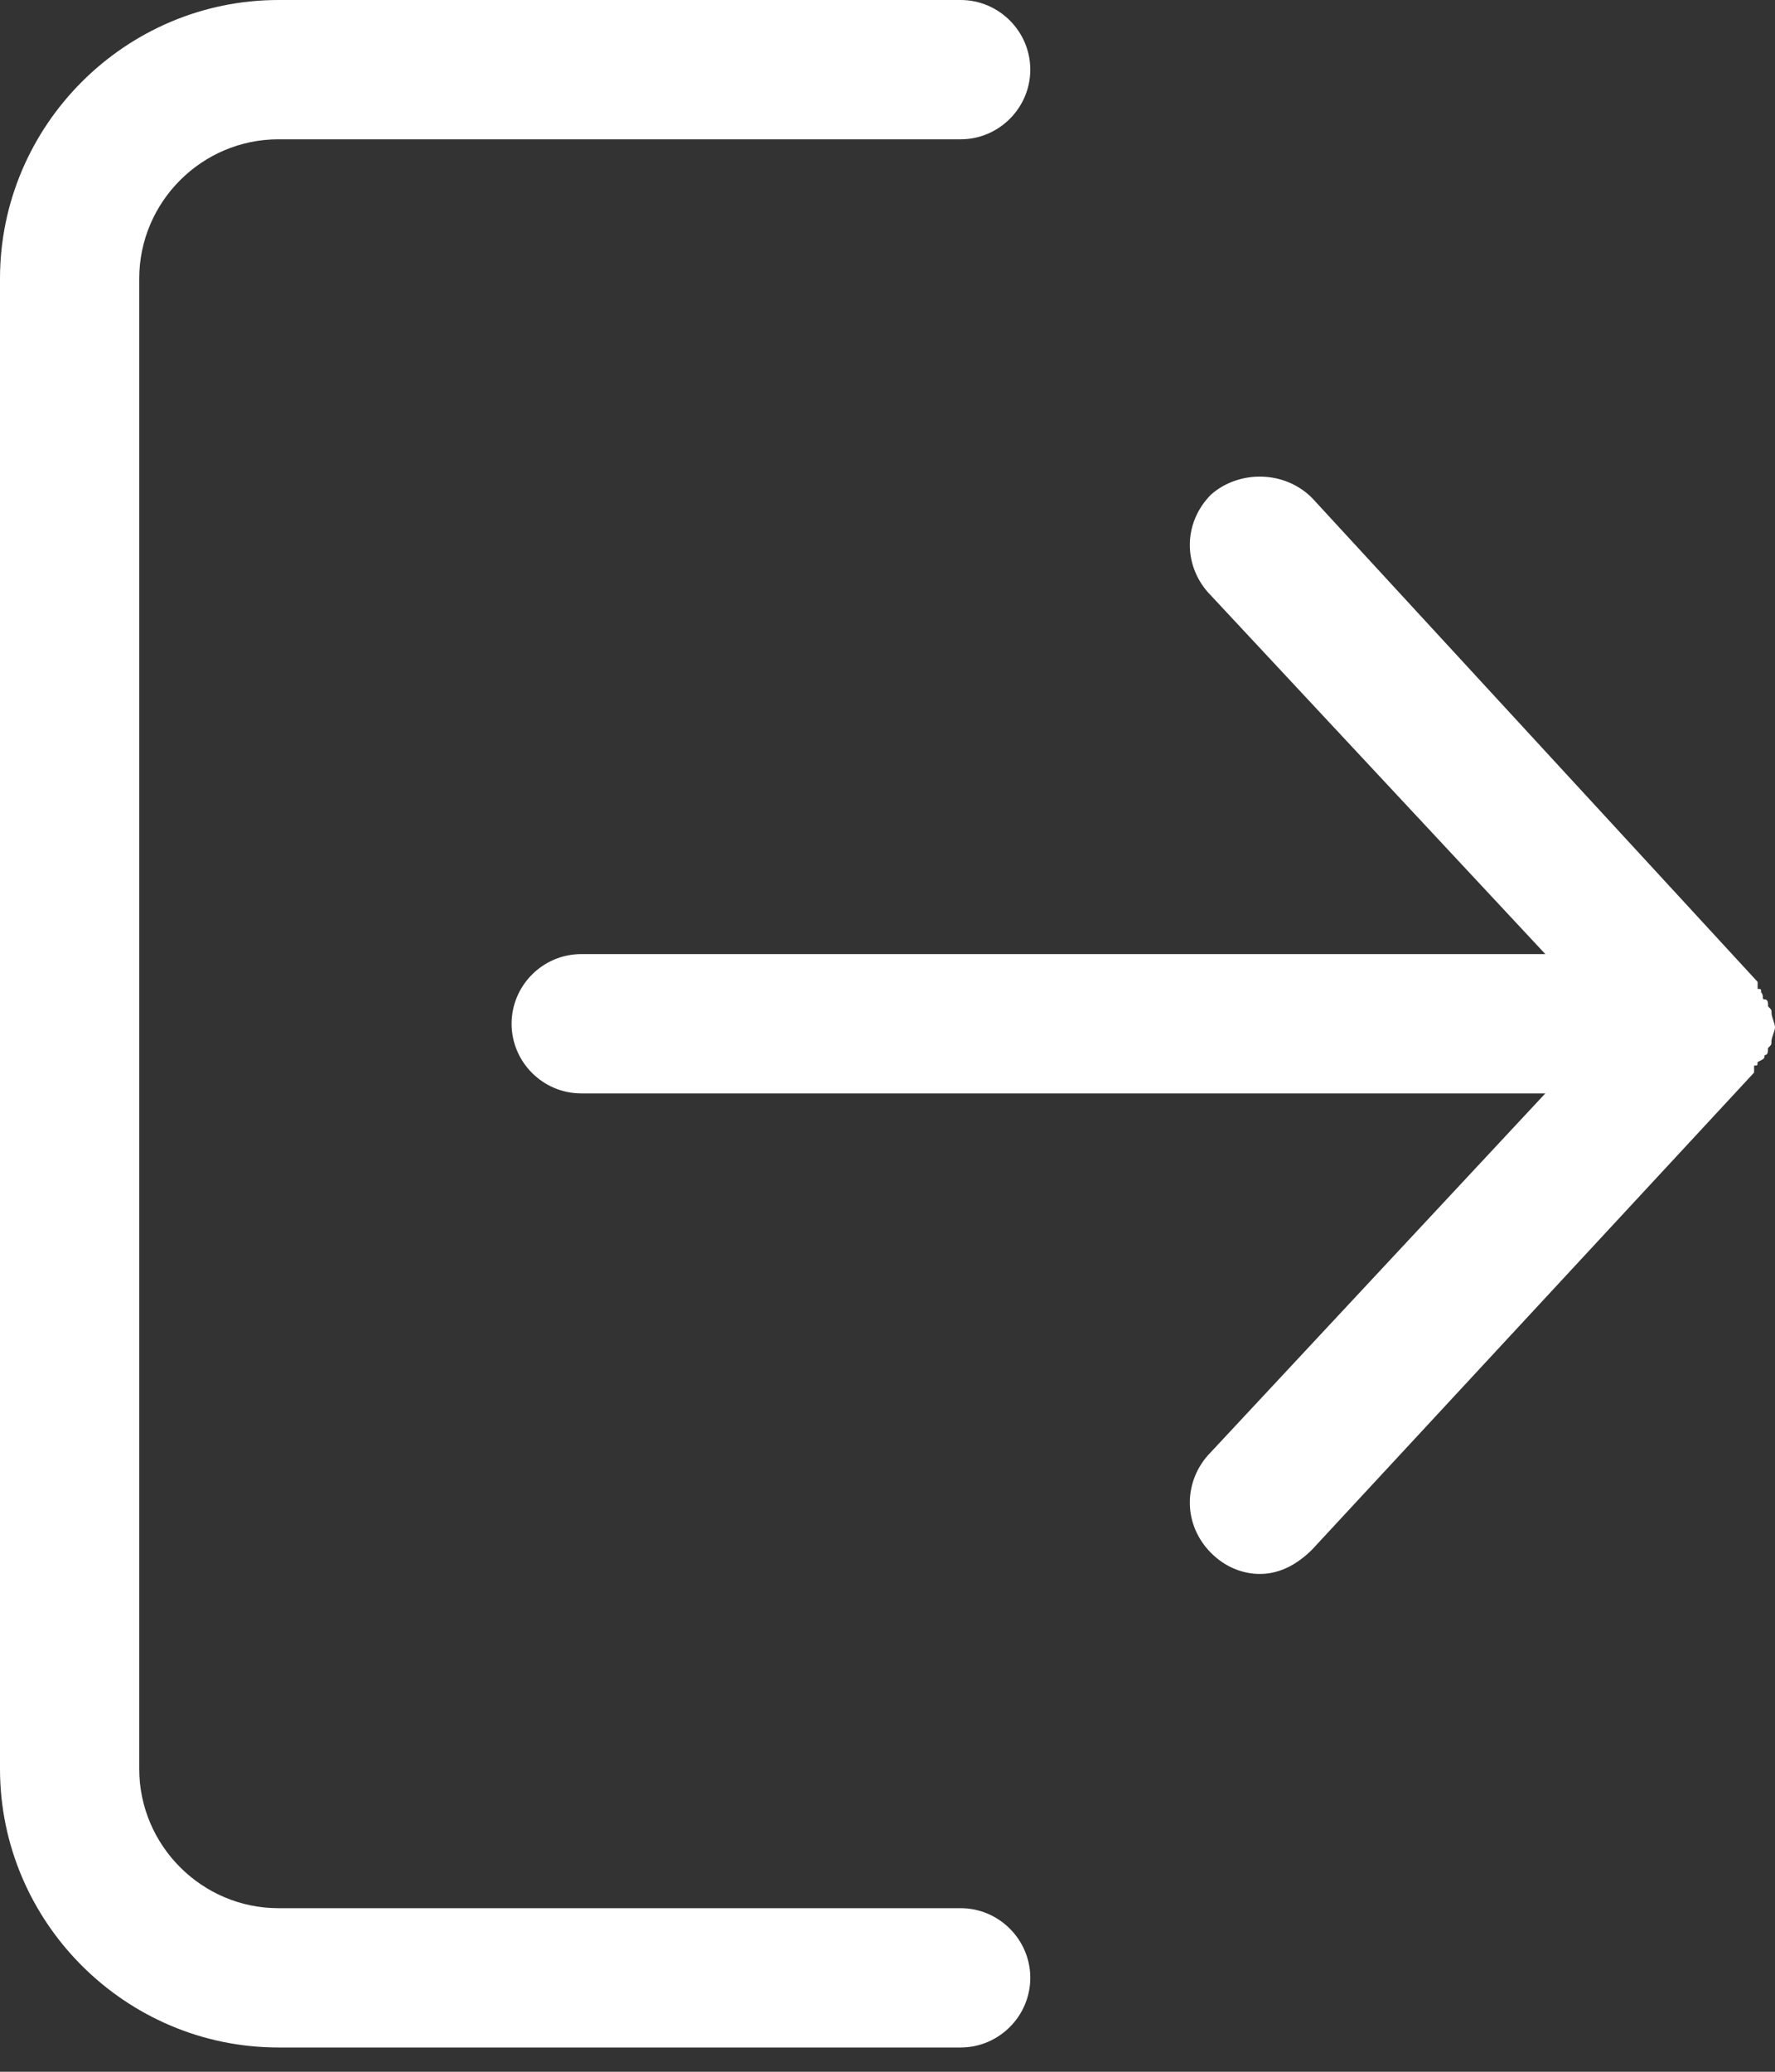 <svg width="18" height="21" viewBox="0 0 18 21" fill="none" xmlns="http://www.w3.org/2000/svg">
<rect x="0" y="0" width="18" height="21" fill="#333333" stroke="none"/>
<path d="M9.742 19.342H2.824C2.047 19.342 1.412 18.706 1.412 17.93V2.824C1.412 2.047 2.047 1.412 2.824 1.412H9.742C10.13 1.412 10.448 1.094 10.448 0.706C10.448 0.318 10.13 0 9.742 0H2.824C1.271 0 0 1.271 0 2.824V17.93C0 19.483 1.271 20.754 2.824 20.754H9.742C10.13 20.754 10.448 20.436 10.448 20.048C10.448 19.66 10.13 19.342 9.742 19.342V19.342Z" fill="white"/>
<path d="M17.965 10.271C17.965 10.236 17.965 10.236 17.93 10.201C17.93 10.165 17.93 10.13 17.894 10.13C17.859 10.13 17.894 10.095 17.859 10.059C17.859 10.024 17.859 10.024 17.824 10.024V9.953L13.306 5.048C13.024 4.765 12.565 4.765 12.282 5.012C12 5.295 12 5.718 12.247 6.001L15.671 9.671H5.894C5.505 9.671 5.188 9.989 5.188 10.377C5.188 10.765 5.505 11.083 5.894 11.083H15.671L12.247 14.754C12 15.036 12 15.46 12.282 15.742C12.423 15.883 12.6 15.954 12.776 15.954C12.988 15.954 13.164 15.848 13.306 15.707L17.788 10.872V10.801C17.823 10.801 17.823 10.801 17.823 10.766C17.894 10.73 17.894 10.73 17.894 10.695C17.929 10.695 17.929 10.66 17.929 10.624C17.964 10.589 17.964 10.589 17.964 10.554C17.964 10.518 18 10.448 18 10.412C18 10.377 17.965 10.307 17.965 10.271L17.965 10.271Z" fill="white"/>
</svg>
